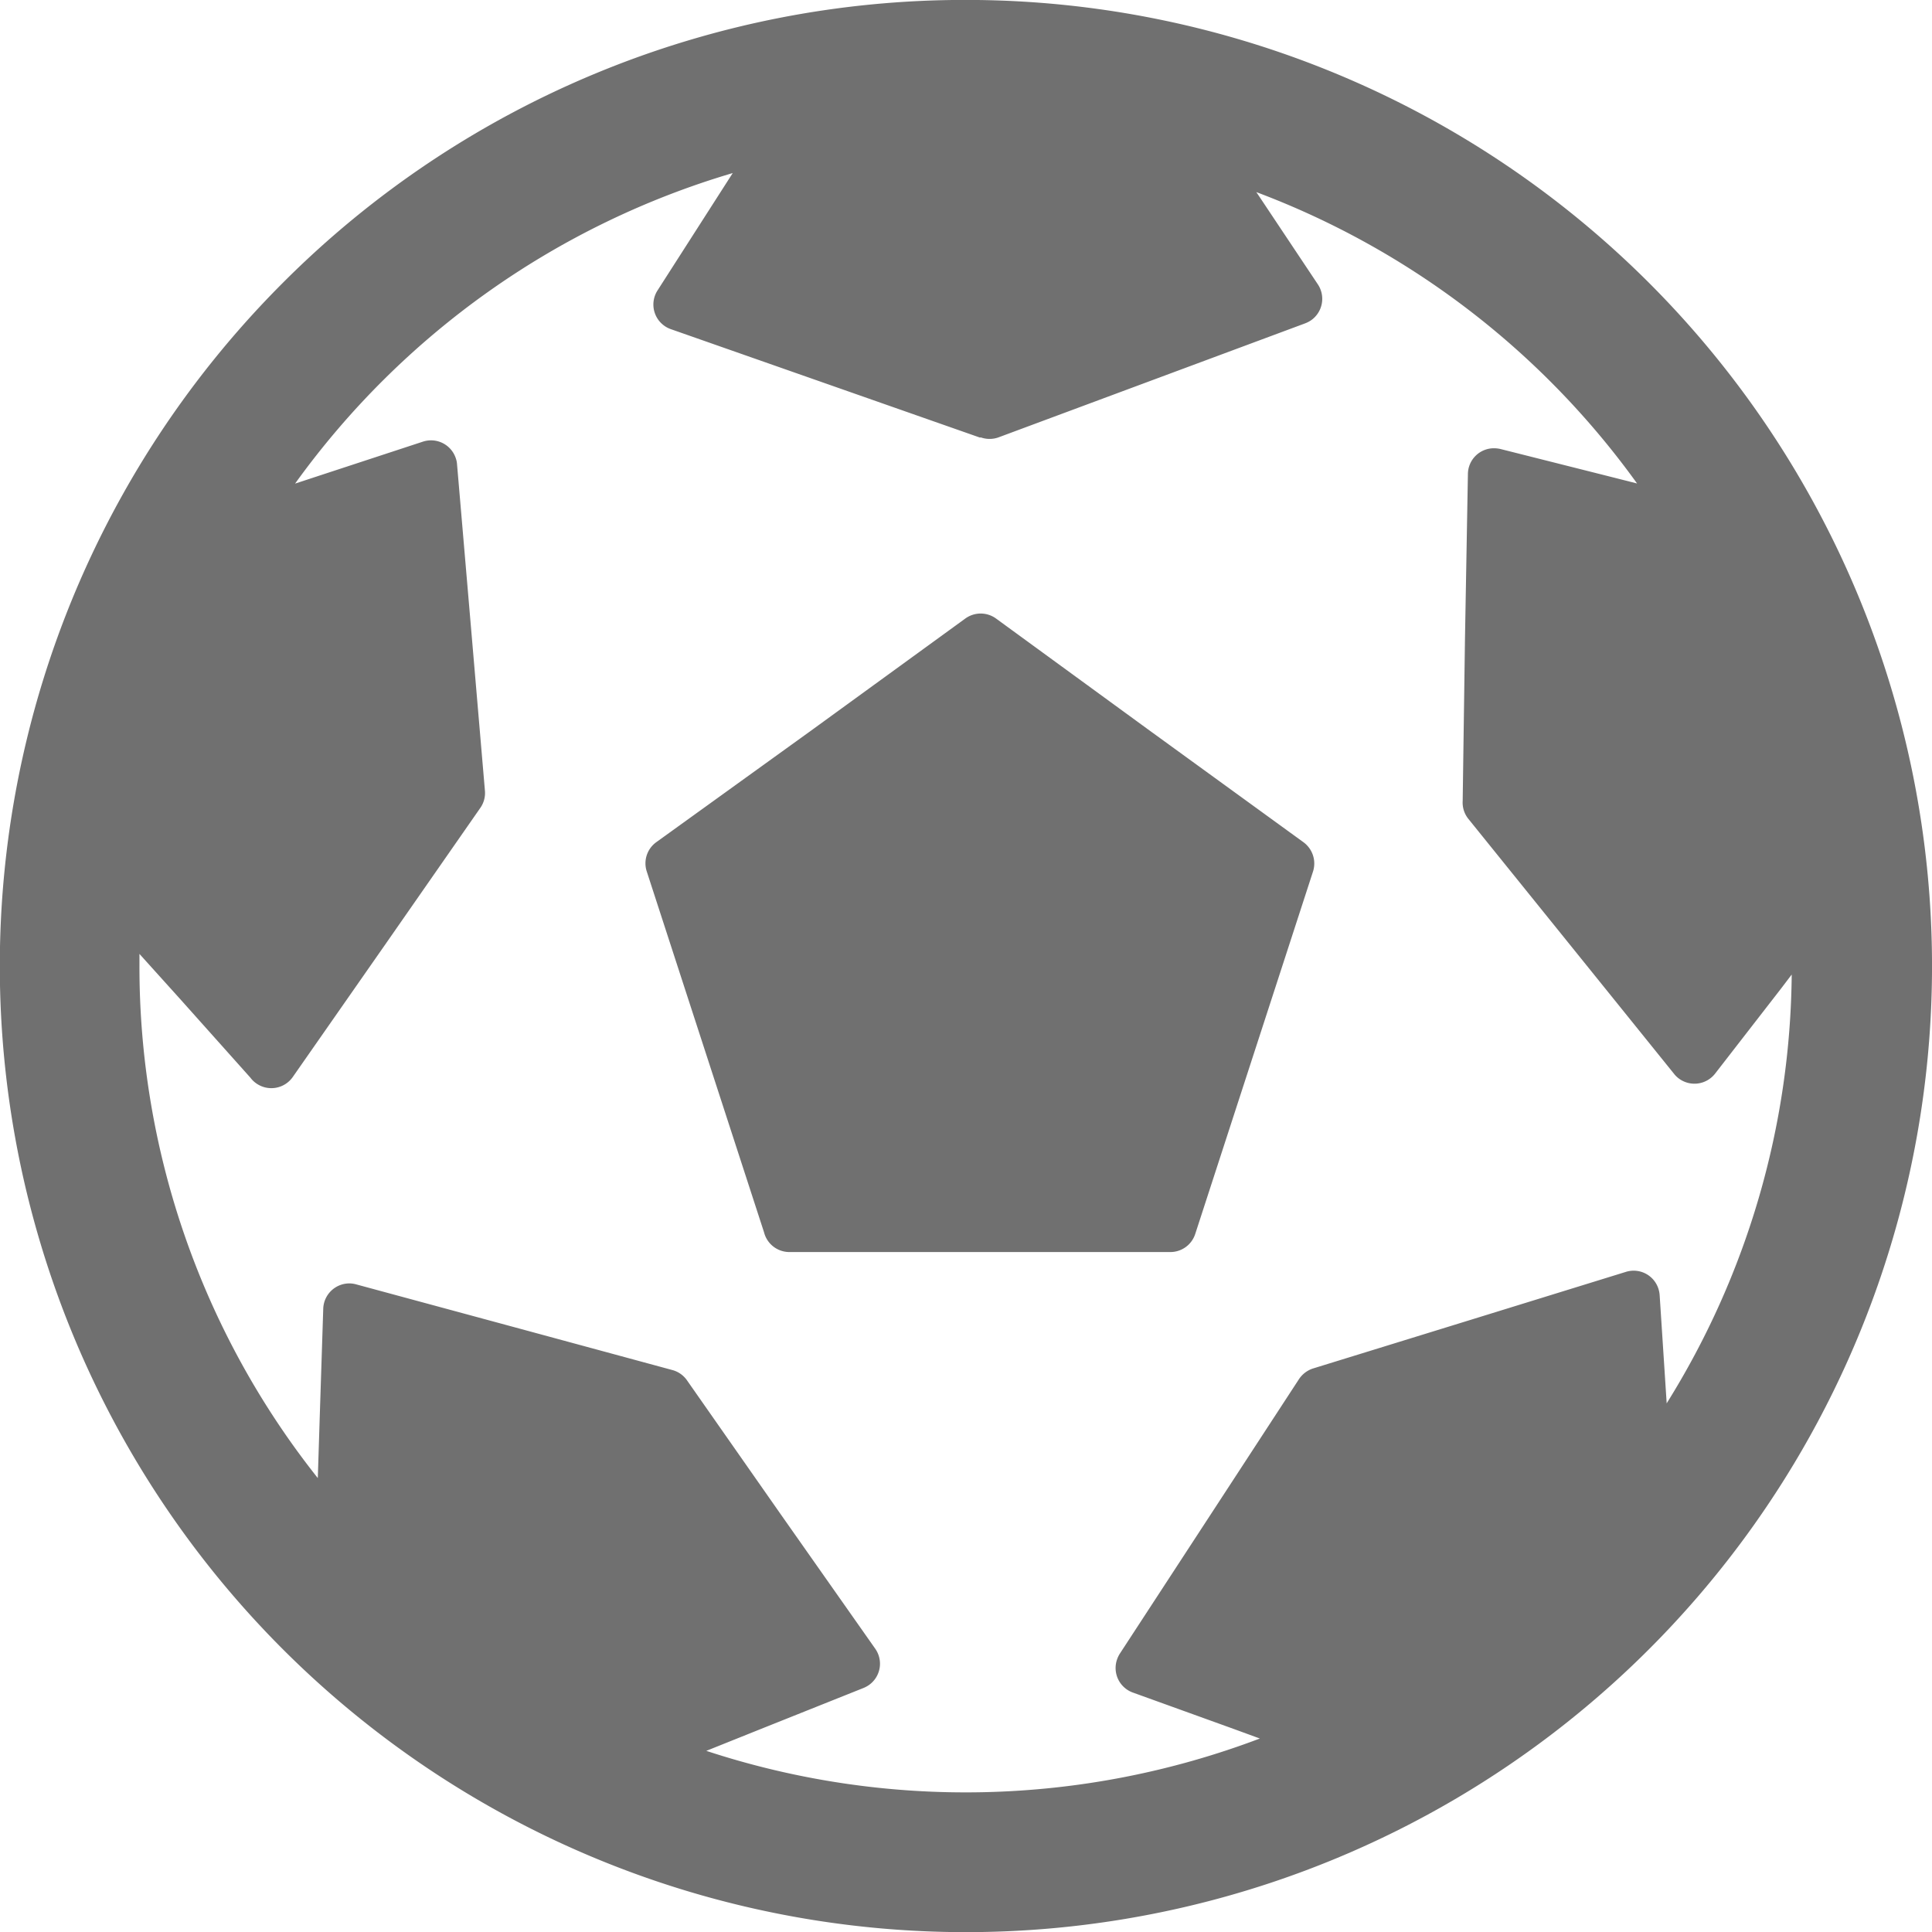 <svg xmlns="http://www.w3.org/2000/svg" xmlns:xlink="http://www.w3.org/1999/xlink" width="27.709" height="27.71" viewBox="0 0 27.709 27.71">
  <defs>
    <clipPath id="clip-path">
      <rect id="Rectangle_2873" data-name="Rectangle 2873" width="27.709" height="27.71" fill="#707070"/>
    </clipPath>
  </defs>
  <g id="Group_7675" data-name="Group 7675" clip-path="url(#clip-path)">
    <path id="Path_12243" data-name="Path 12243" d="M13.855,0a13.856,13.856,0,1,1-9.8,4.059A13.811,13.811,0,0,1,13.855,0m.2,6.277L11.84,5.5,9.622,4.722a.374.374,0,0,1-.192-.555l.833-1.3.246-.384A11.877,11.877,0,0,0,4.232,6.937L4.6,6.816l1.466-.481a.374.374,0,0,1,.472.241.319.319,0,0,1,.017.085L6.755,9l.2,2.343a.372.372,0,0,1-.069.249l-1.34,1.925L4.2,15.446a.375.375,0,0,1-.523.094.358.358,0,0,1-.085-.082L2.586,14.332,2,13.682c0,.058,0,.117,0,.173A11.8,11.8,0,0,0,4.558,21.2l.028-.887.05-1.543a.375.375,0,0,1,.385-.362.365.365,0,0,1,.085.013h0l2.268.614,2.268.615a.373.373,0,0,1,.216.155L11.2,21.723l1.352,1.923a.374.374,0,0,1-.091.523.42.42,0,0,1-.091.047l-1.417.566-.823.33a11.91,11.91,0,0,0,7.939-.177L17.7,24.8l-1.452-.524a.374.374,0,0,1-.226-.478.4.4,0,0,1,.038-.079l1.284-1.967,1.284-1.968a.385.385,0,0,1,.2-.155l2.246-.693,2.246-.694a.373.373,0,0,1,.467.248.388.388,0,0,1,.016.086l.1,1.54,0,.013a11.8,11.8,0,0,0,1.794-6.151l-.152.2-.946,1.22a.375.375,0,0,1-.525.068.342.342,0,0,1-.063-.062l-1.475-1.829-1.476-1.829a.373.373,0,0,1-.082-.259l.033-2.331L21.053,6.8a.373.373,0,0,1,.378-.37.434.434,0,0,1,.086.01h0l1.5.378.462.117a11.861,11.861,0,0,0-5.461-4.179l.026.038L18.9,4.078a.375.375,0,0,1-.1.519.416.416,0,0,1-.088.044l-2.192.815-2.2.818a.377.377,0,0,1-.254,0m.222,2.6a.375.375,0,0,0-.446,0l-2.21,1.606L9.412,12.08a.374.374,0,0,0-.136.42l.845,2.6.837,2.575a.375.375,0,0,0,.363.283h5.463a.375.375,0,0,0,.358-.259l.845-2.6.841-2.588a.378.378,0,0,0-.134-.431l-2.211-1.605Z" transform="translate(0 -0.001)" fill="#707070" fill-rule="evenodd"/>
  </g>
</svg>
